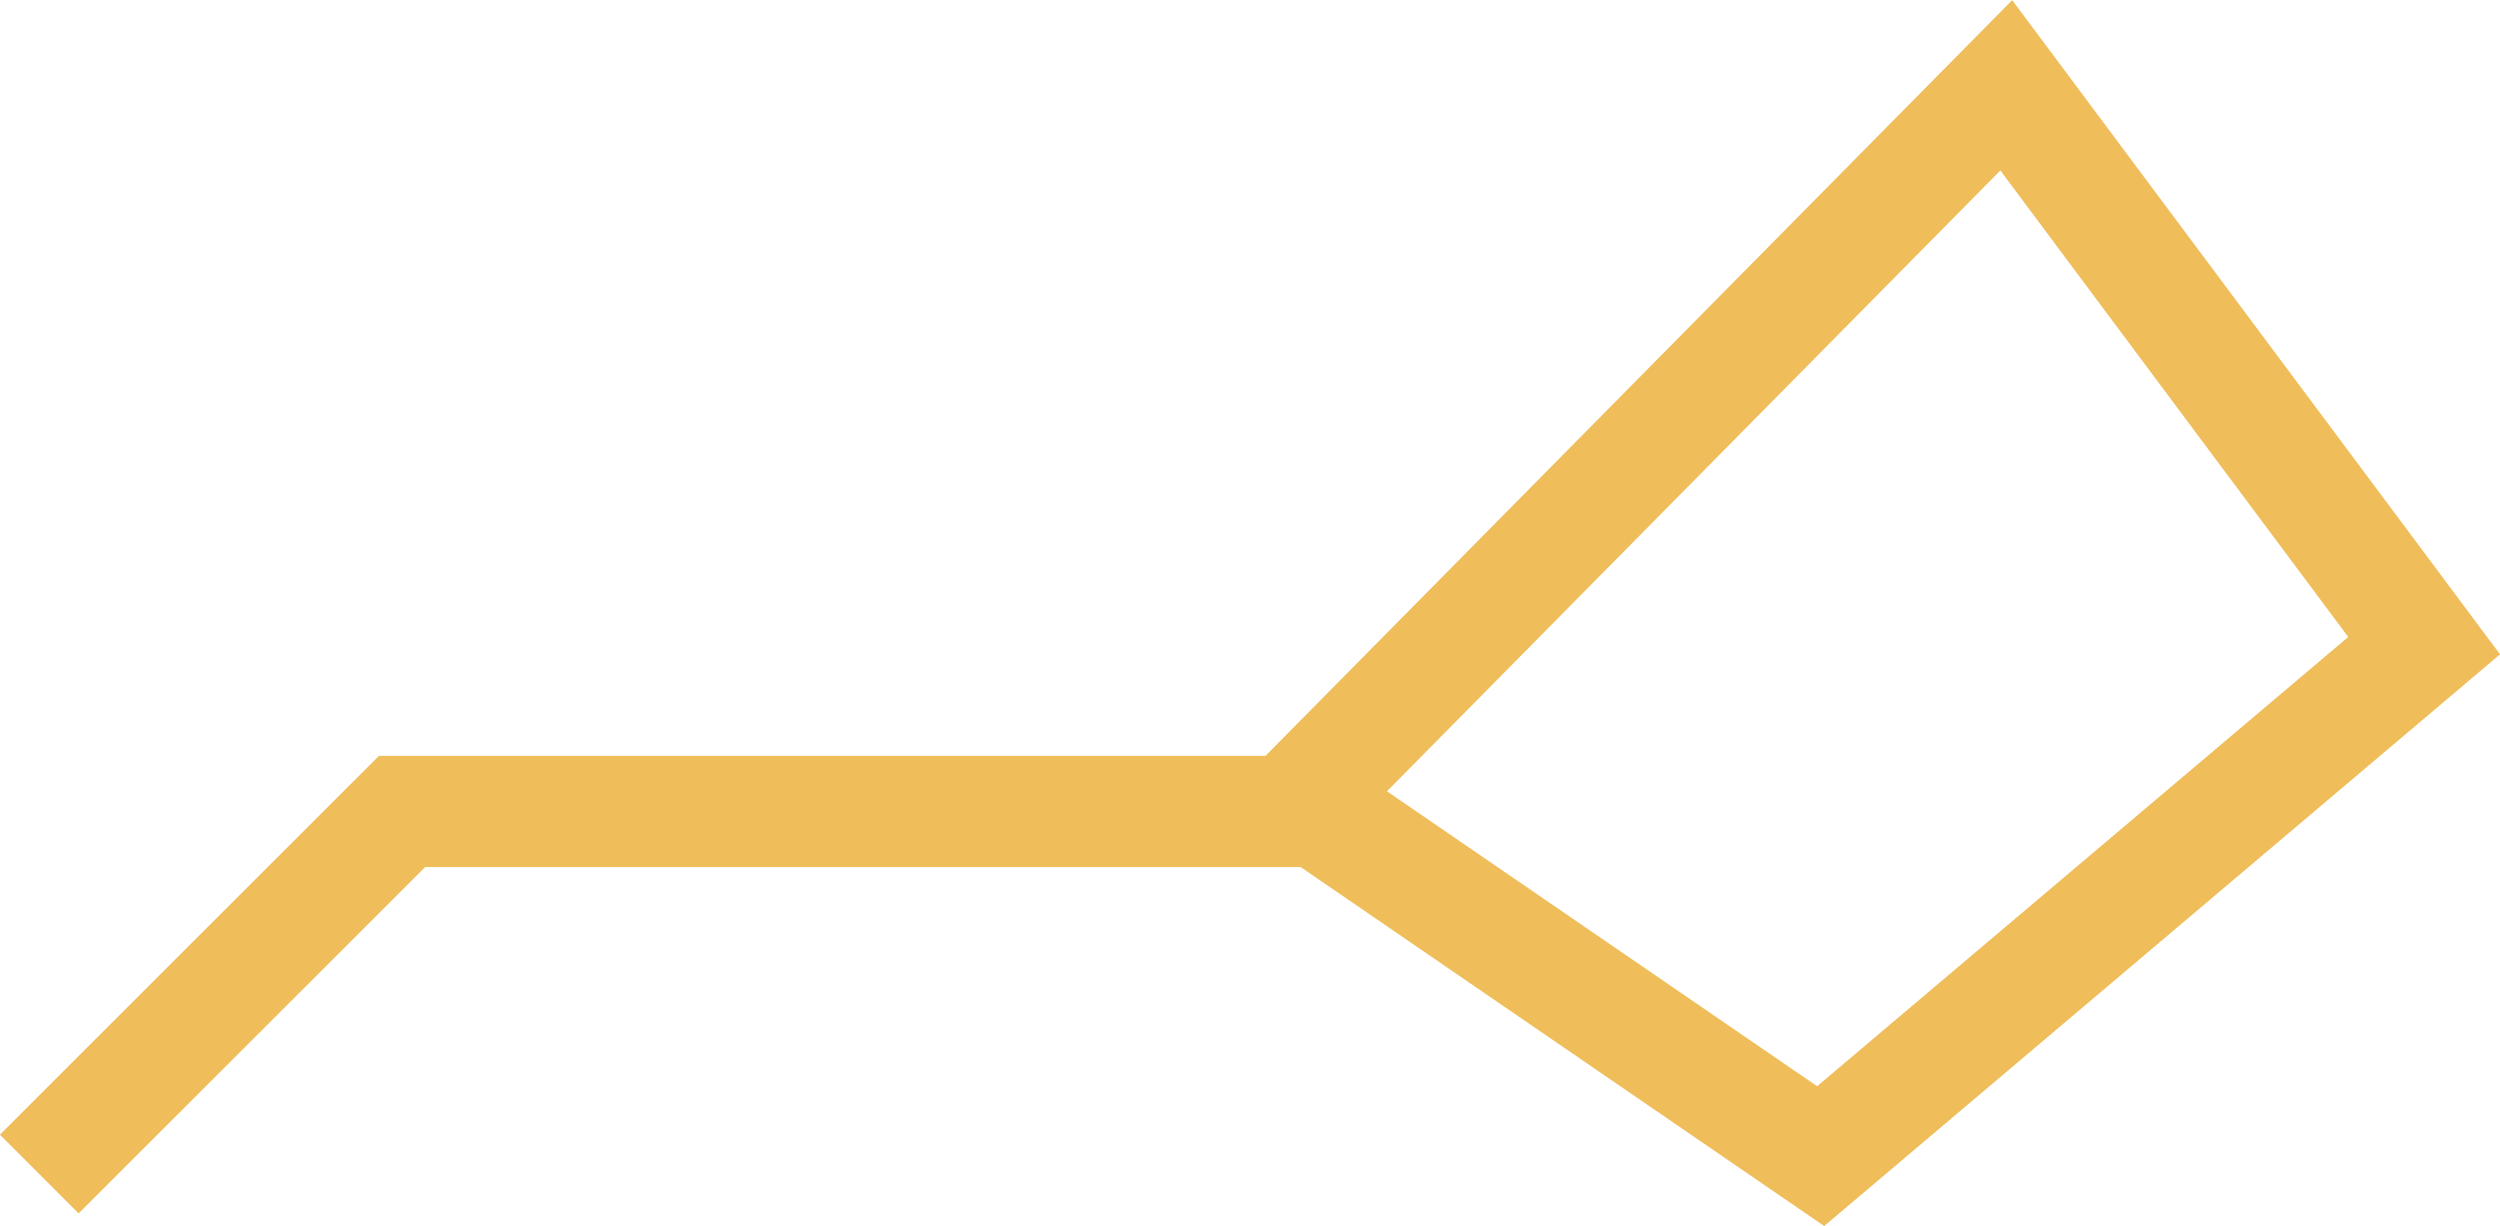 <svg id="Layer_1" data-name="Layer 1" xmlns="http://www.w3.org/2000/svg" viewBox="0 0 129.83 63.68"><defs><style>.cls-1{fill:none;stroke:#efbd59;stroke-miterlimit:10;stroke-width:5.78px;}</style></defs><title>constellation</title><polyline class="cls-1" points="2.04 60.97 20.88 42.14 66.93 42.14 104.19 4.43 125.89 33.53 94.55 60.04 67.54 41.52"/></svg>
